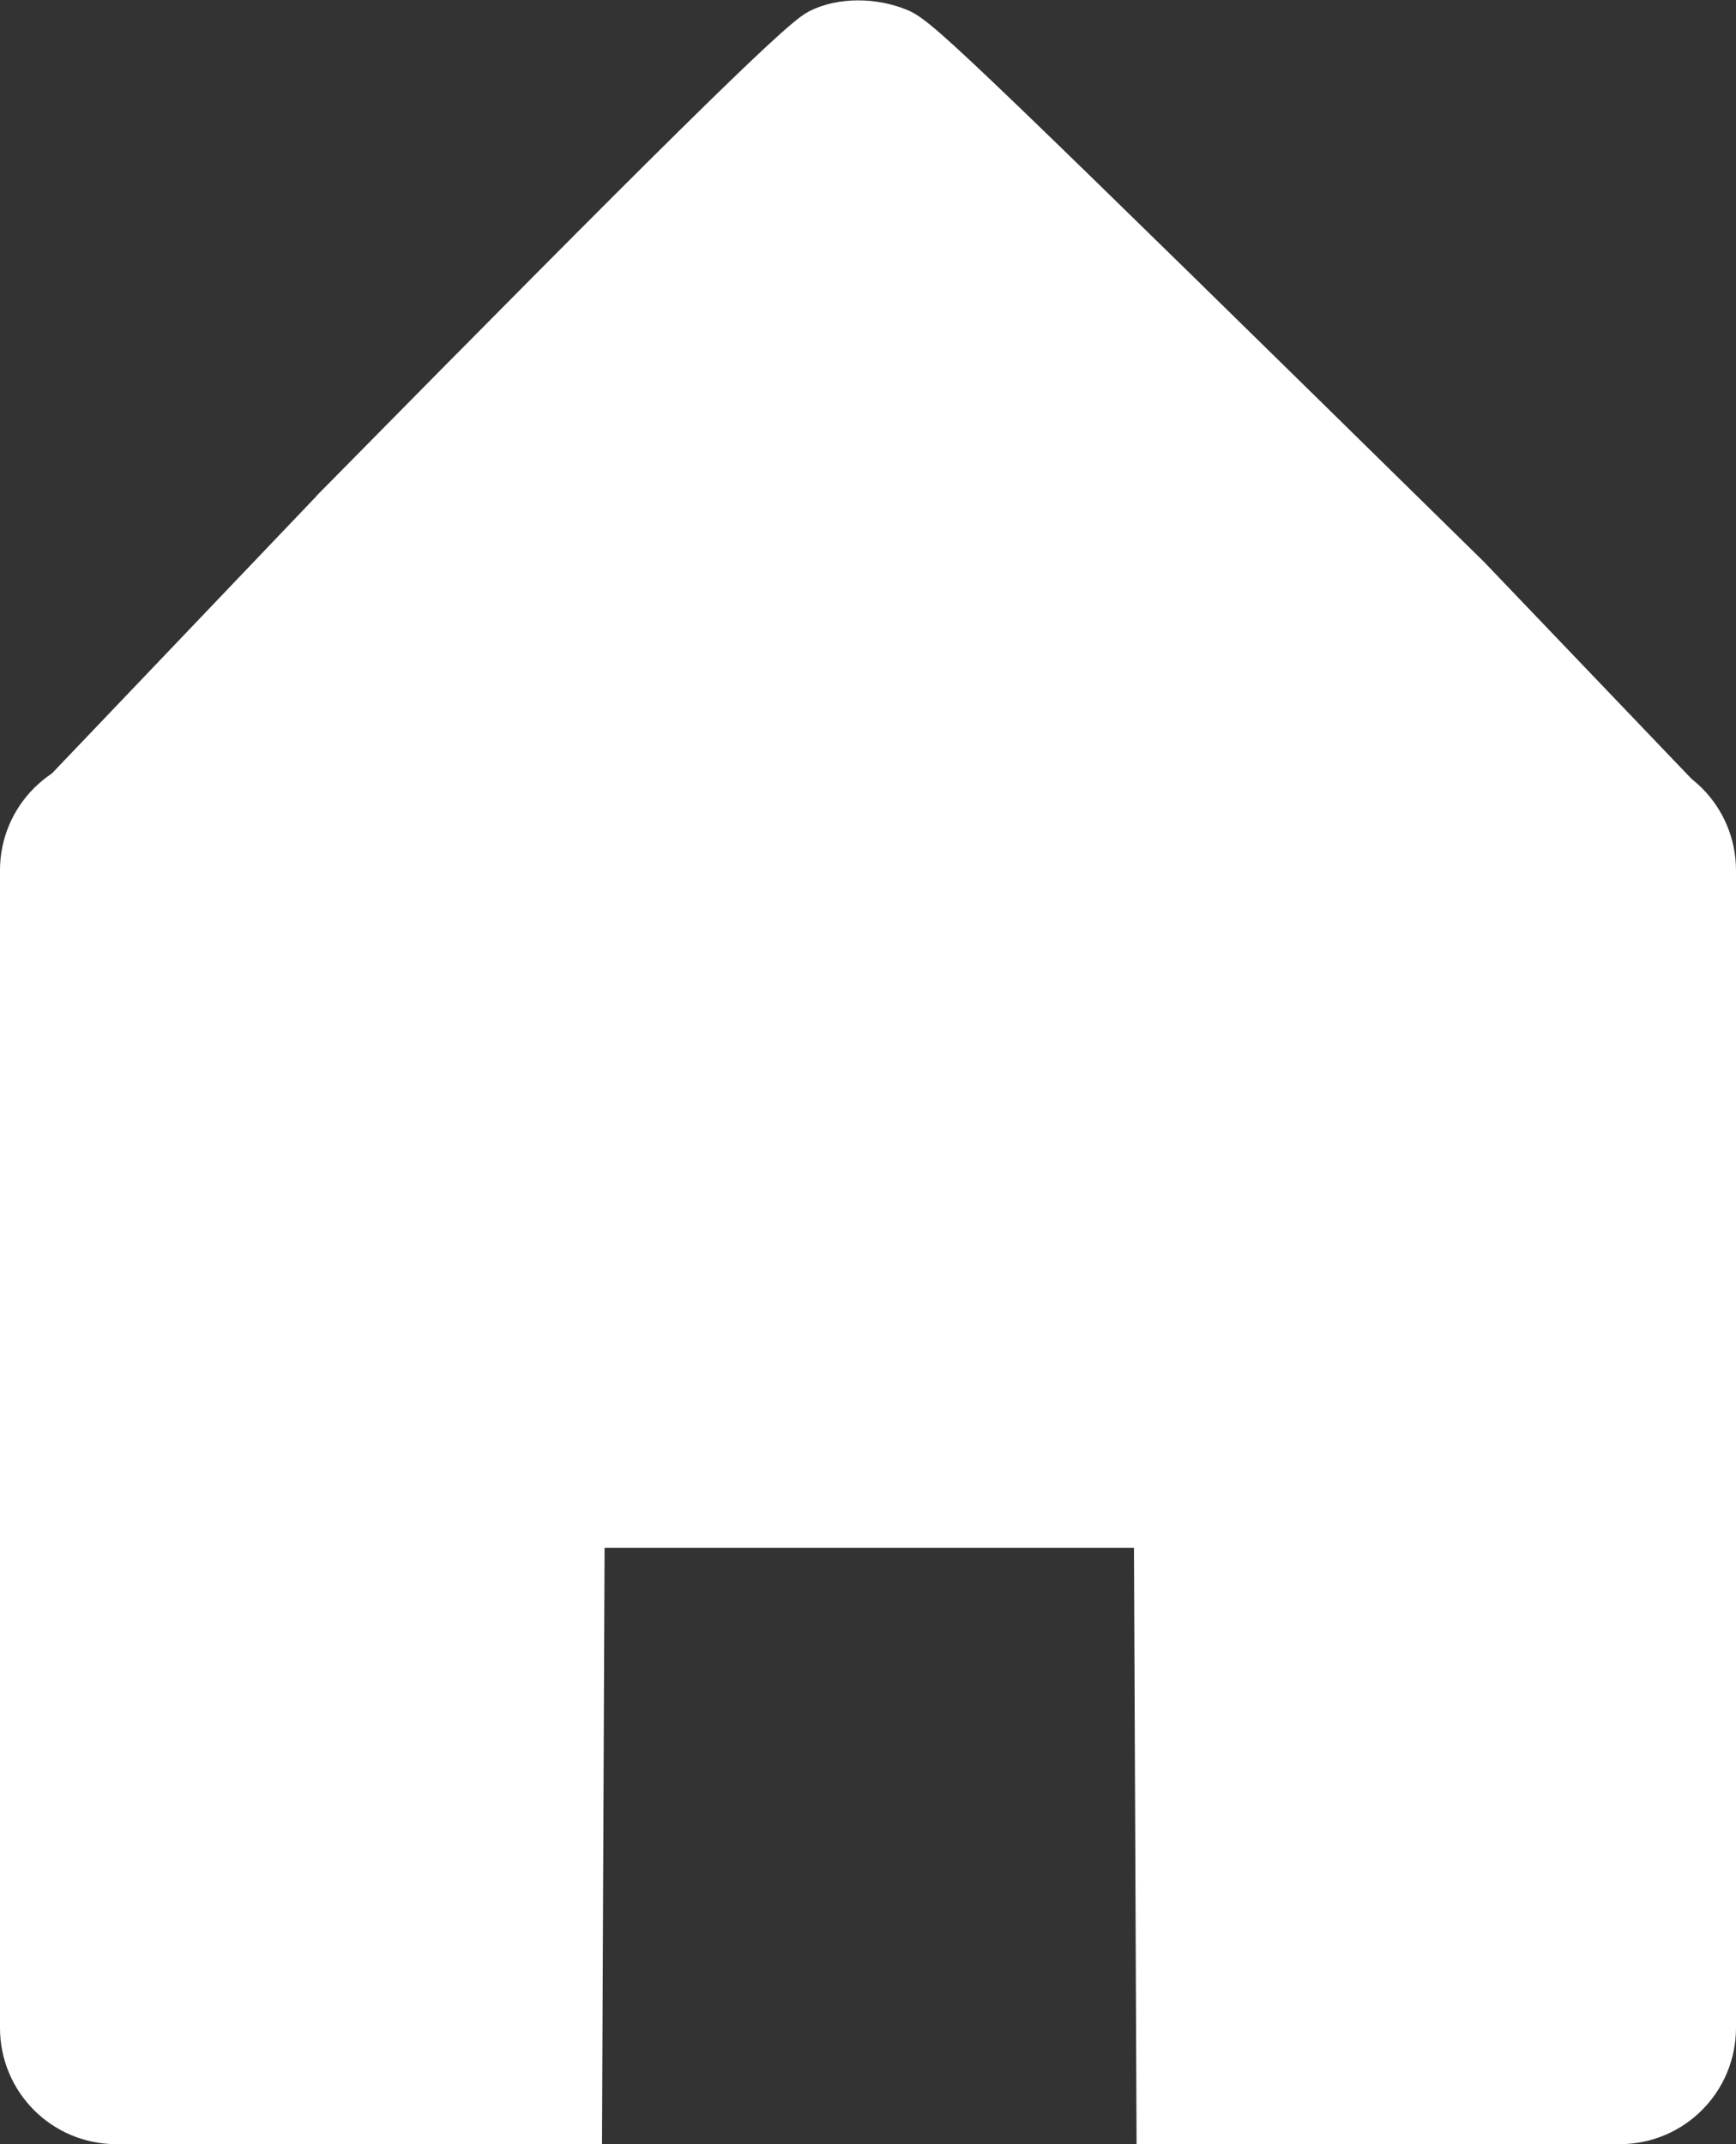 <?xml version="1.0" encoding="UTF-8" standalone="no"?>
<!-- Created with Inkscape (http://www.inkscape.org/) -->

<svg
   xmlns:dc="http://purl.org/dc/elements/1.1/"
   xmlns:cc="http://creativecommons.org/ns#"
   xmlns:rdf="http://www.w3.org/1999/02/22-rdf-syntax-ns#"
   xmlns:svg="http://www.w3.org/2000/svg"
   xmlns="http://www.w3.org/2000/svg"
   xmlns:sodipodi="http://sodipodi.sourceforge.net/DTD/sodipodi-0.dtd"
   xmlns:inkscape="http://www.inkscape.org/namespaces/inkscape"
   width="120"
   height="148.188"
   id="svg2"
   version="1.1"
   inkscape:version="0.48.5 r10040"
   sodipodi:docname="home-white2.svg">
  <rect width="100%" height="100%" fill="#333333" stroke="none"/>
  <defs
     id="defs4">
    <inkscape:path-effect
       effect="spiro"
       id="path-effect3005"
       is_visible="true" />
  </defs>
  <g
     id="layer1"
     transform="translate(13.906,-638.094)">
    <path
       style="fill:#ffffff;fill-opacity:1;stroke:#ffffff;stroke-width:3.6;stroke-linecap:round;stroke-miterlimit:3.1;stroke-opacity:1;stroke-dashoffset:0"
       d="m -5.861,692.01 103.909,0 c 3.46,0 6.246,2.785 6.246,6.246 l 0,79.98 c 0,3.46 -2.786,6.246 -6.246,6.246 l -31.597,0 -0.179,-41.214 -20.357,0 -19.821,0 -0.179,41.214 -31.776,0 c -3.46,0 -6.246,-2.786 -6.246,-6.246 l 0,-79.98 c 0,-3.46 2.786,-6.246 6.246,-6.246 z"
       id="rect2989"
       inkscape:connector-curvature="0"
       sodipodi:nodetypes="ssssscccccssss" />
    <path
       style="fill:#ffffff;fill-opacity:1;stroke:#ffffff;stroke-width:3.6;stroke-linecap:round;stroke-miterlimit:3.1;stroke-opacity:1;stroke-dasharray:none;stroke-dashoffset:0"
       d="M 9.763,673.11 C 32.501,650.031 41.499,641.156 42.854,640.472 c 1.448,-0.731 3.565,-0.737 5.292,-0.015 1.309,0.547 4.778,3.882 39.242,37.728 l 11.972,12.514 -53.088,-0.625 -53.538,0.884 17.029,-17.848 z"
       id="path3009"
       inkscape:connector-curvature="0"
       sodipodi:nodetypes="cscsccccc" />
  </g>
</svg>

